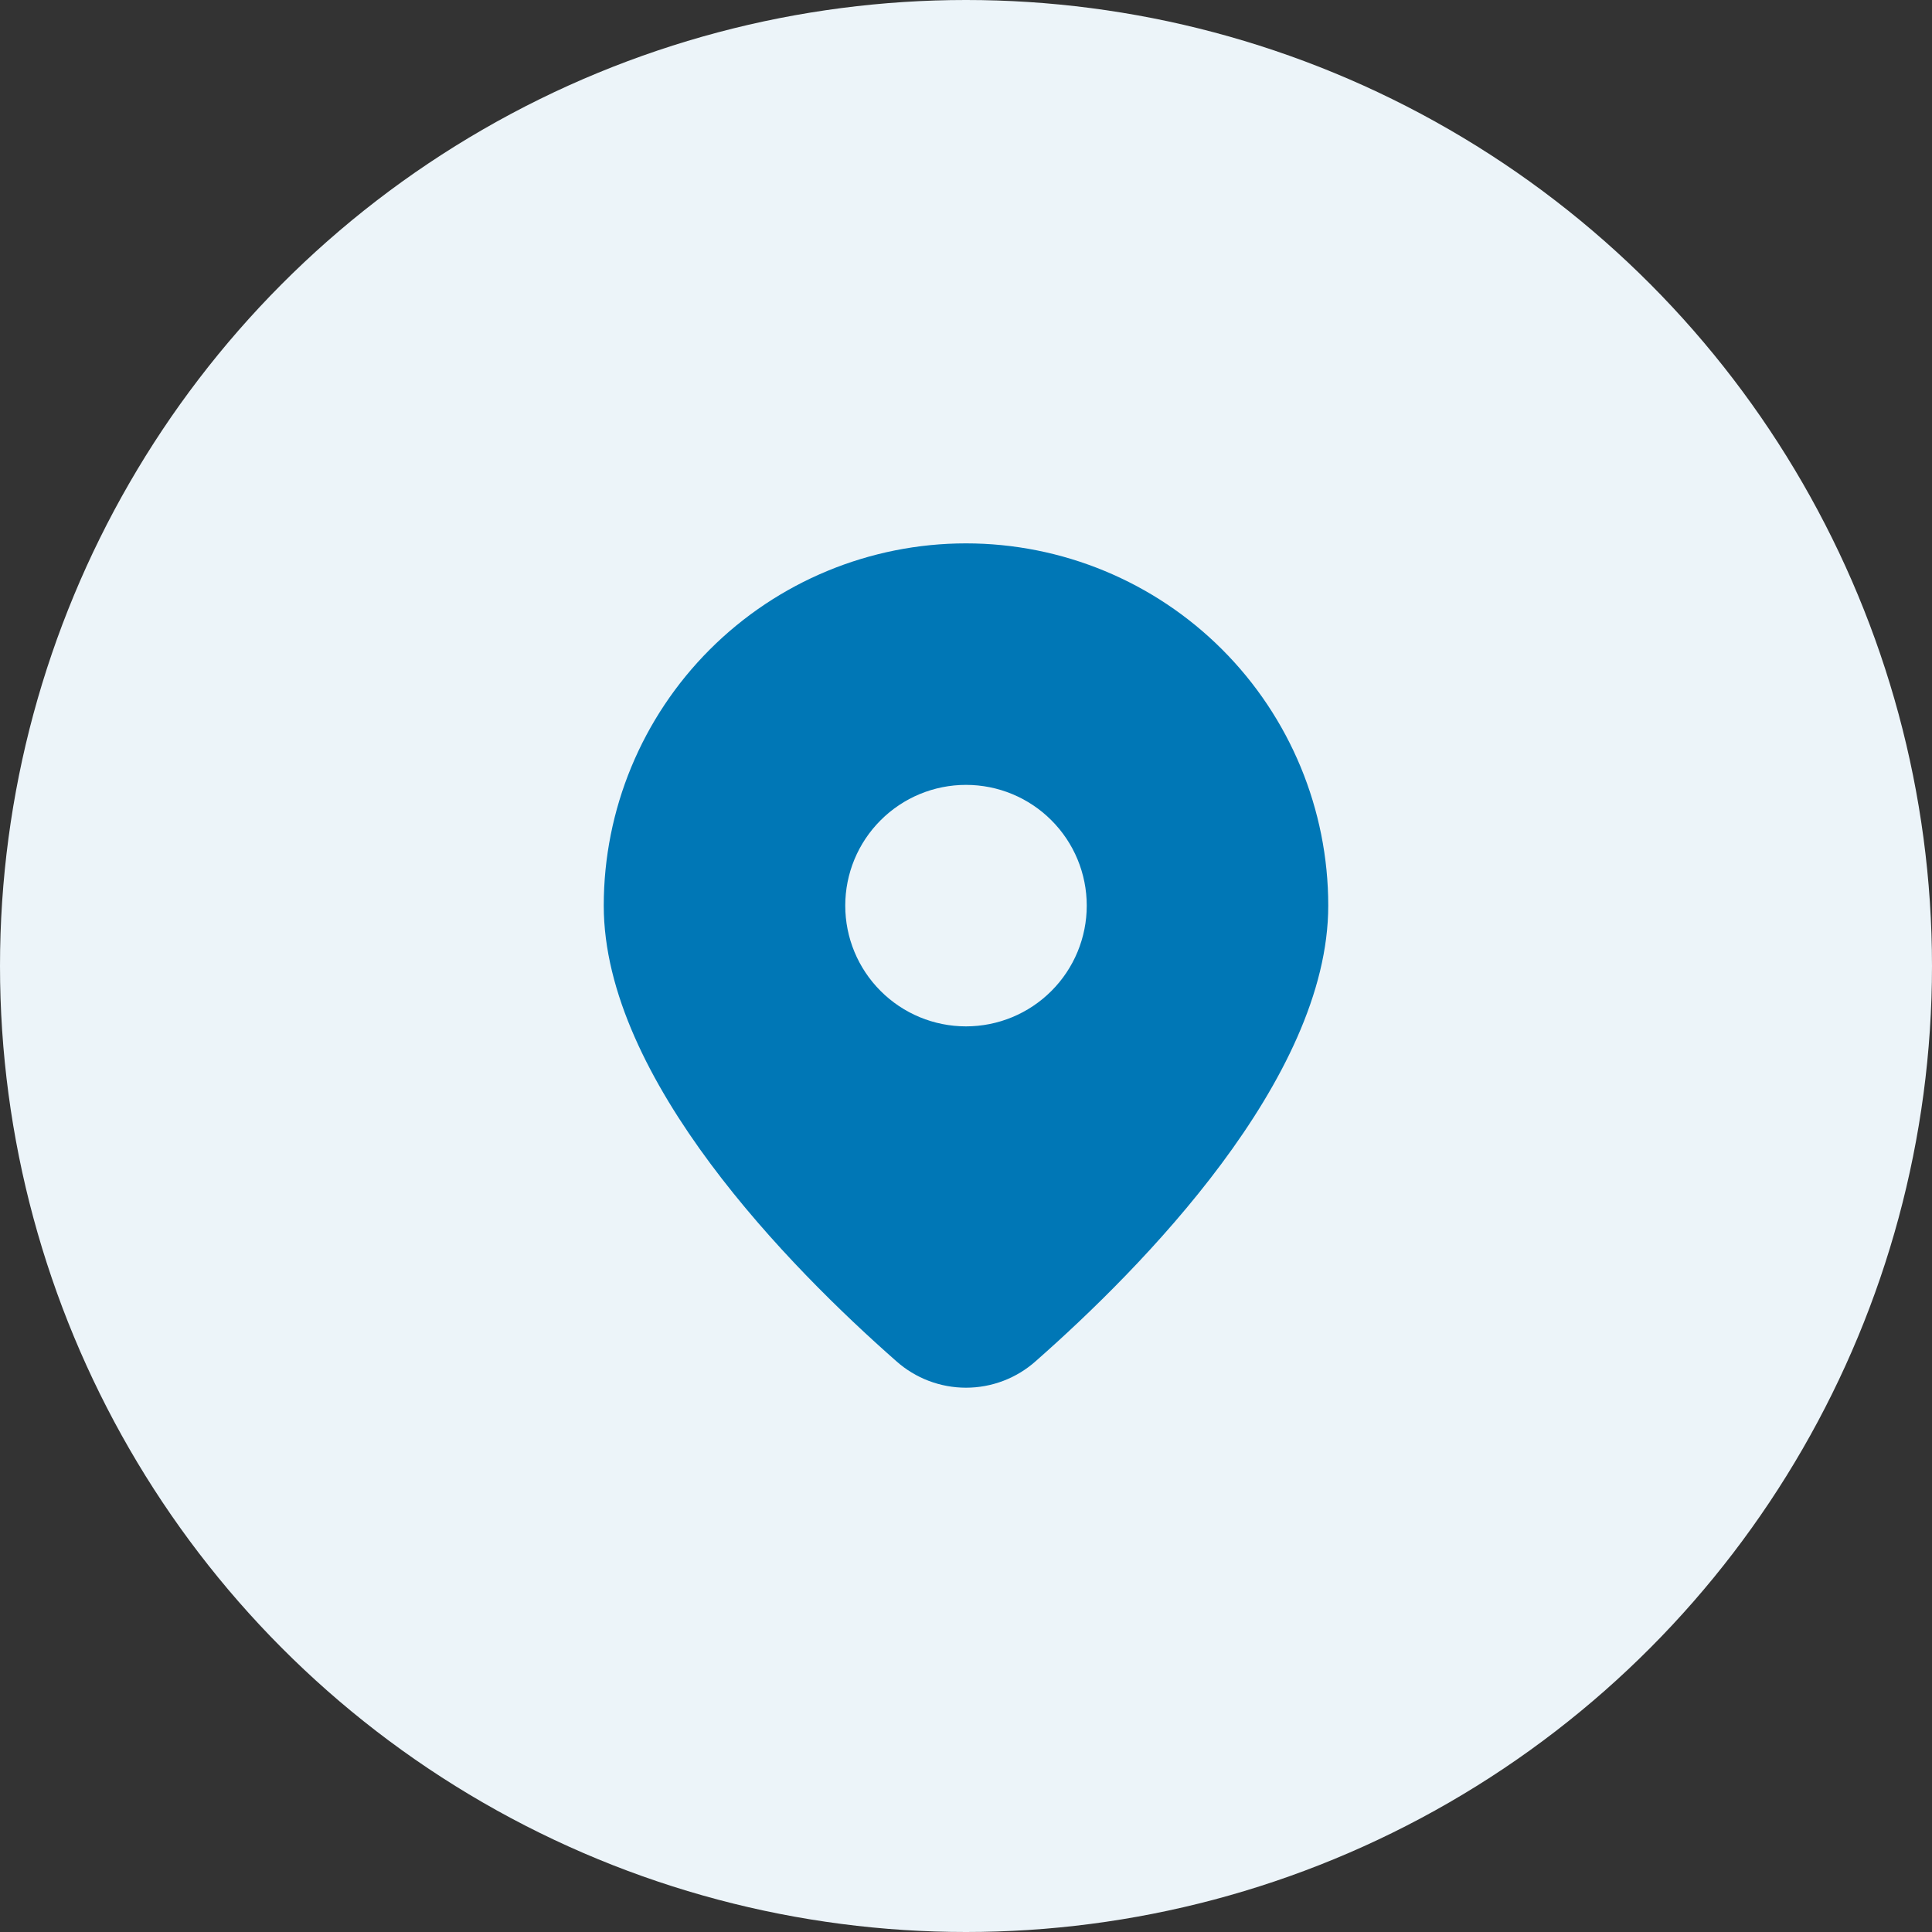 <svg width="48" height="48" viewBox="0 0 48 48" fill="none" xmlns="http://www.w3.org/2000/svg">
<rect x="0" y="0" width="48" height="48" fill="#333333" stroke="none"/>
<circle cx="24" cy="24" r="24" fill="#ECF4F9"/>
<path d="M25.734 33.816C28.349 31.515 33 26.814 33 22.5C33 20.113 32.052 17.824 30.364 16.136C28.676 14.448 26.387 13.5 24 13.5C21.613 13.5 19.324 14.448 17.636 16.136C15.948 17.824 15 20.113 15 22.5C15 26.814 19.65 31.515 22.266 33.816C22.743 34.242 23.36 34.477 24 34.477C24.64 34.477 25.257 34.242 25.734 33.816ZM21 22.5C21 21.704 21.316 20.941 21.879 20.379C22.441 19.816 23.204 19.5 24 19.5C24.796 19.5 25.559 19.816 26.121 20.379C26.684 20.941 27 21.704 27 22.5C27 23.296 26.684 24.059 26.121 24.621C25.559 25.184 24.796 25.5 24 25.5C23.204 25.5 22.441 25.184 21.879 24.621C21.316 24.059 21 23.296 21 22.5Z" fill="#0077B6"/>
</svg>
